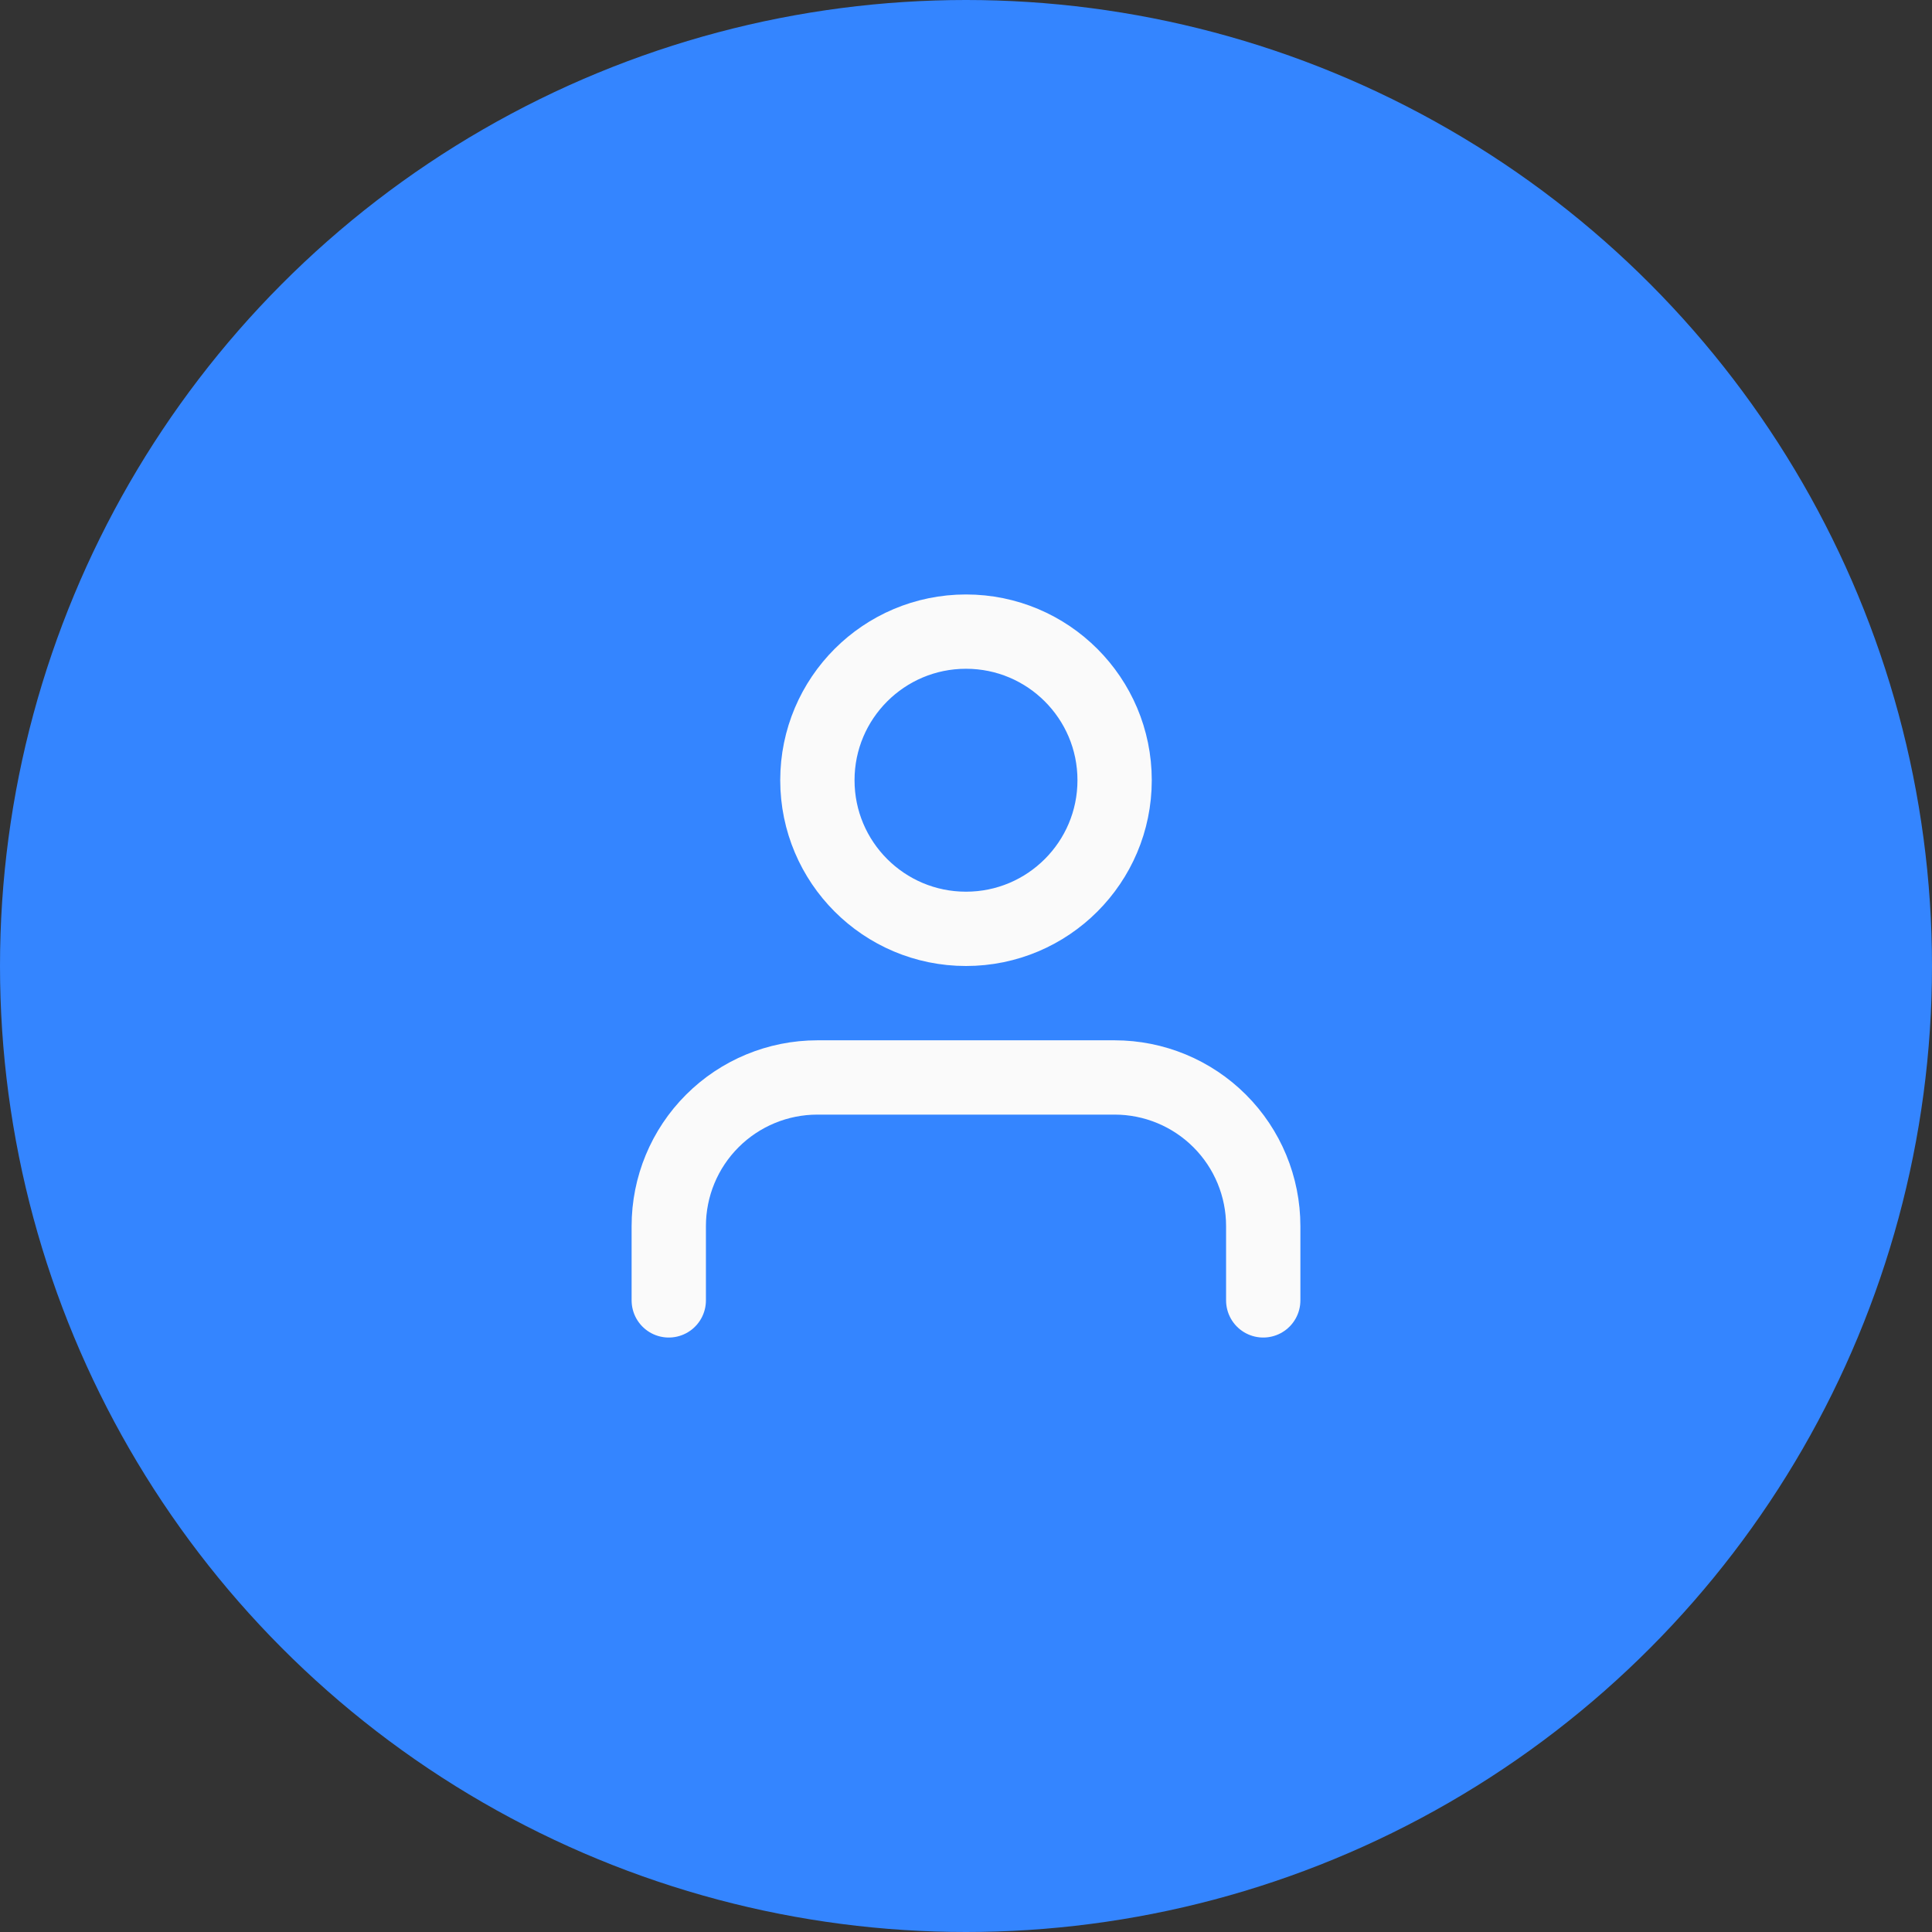 <svg width="52" height="52" viewBox="0 0 52 52" fill="none" xmlns="http://www.w3.org/2000/svg">
<rect x="0" y="0" width="52" height="52" fill="#333333" stroke="none"/>
<circle cx="26" cy="26" r="26" fill="#3485FF"/>
<path d="M34 35V33C34 31.939 33.579 30.921 32.828 30.171C32.078 29.421 31.061 29 30 29H22C20.939 29 19.922 29.421 19.172 30.171C18.421 30.921 18 31.939 18 33V35" stroke="#FAFAFA" stroke-width="2" stroke-linecap="round" stroke-linejoin="round"/>
<path d="M26 25C28.209 25 30 23.209 30 21C30 18.791 28.209 17 26 17C23.791 17 22 18.791 22 21C22 23.209 23.791 25 26 25Z" stroke="#FAFAFA" stroke-width="2" stroke-linecap="round" stroke-linejoin="round"/>
</svg>
